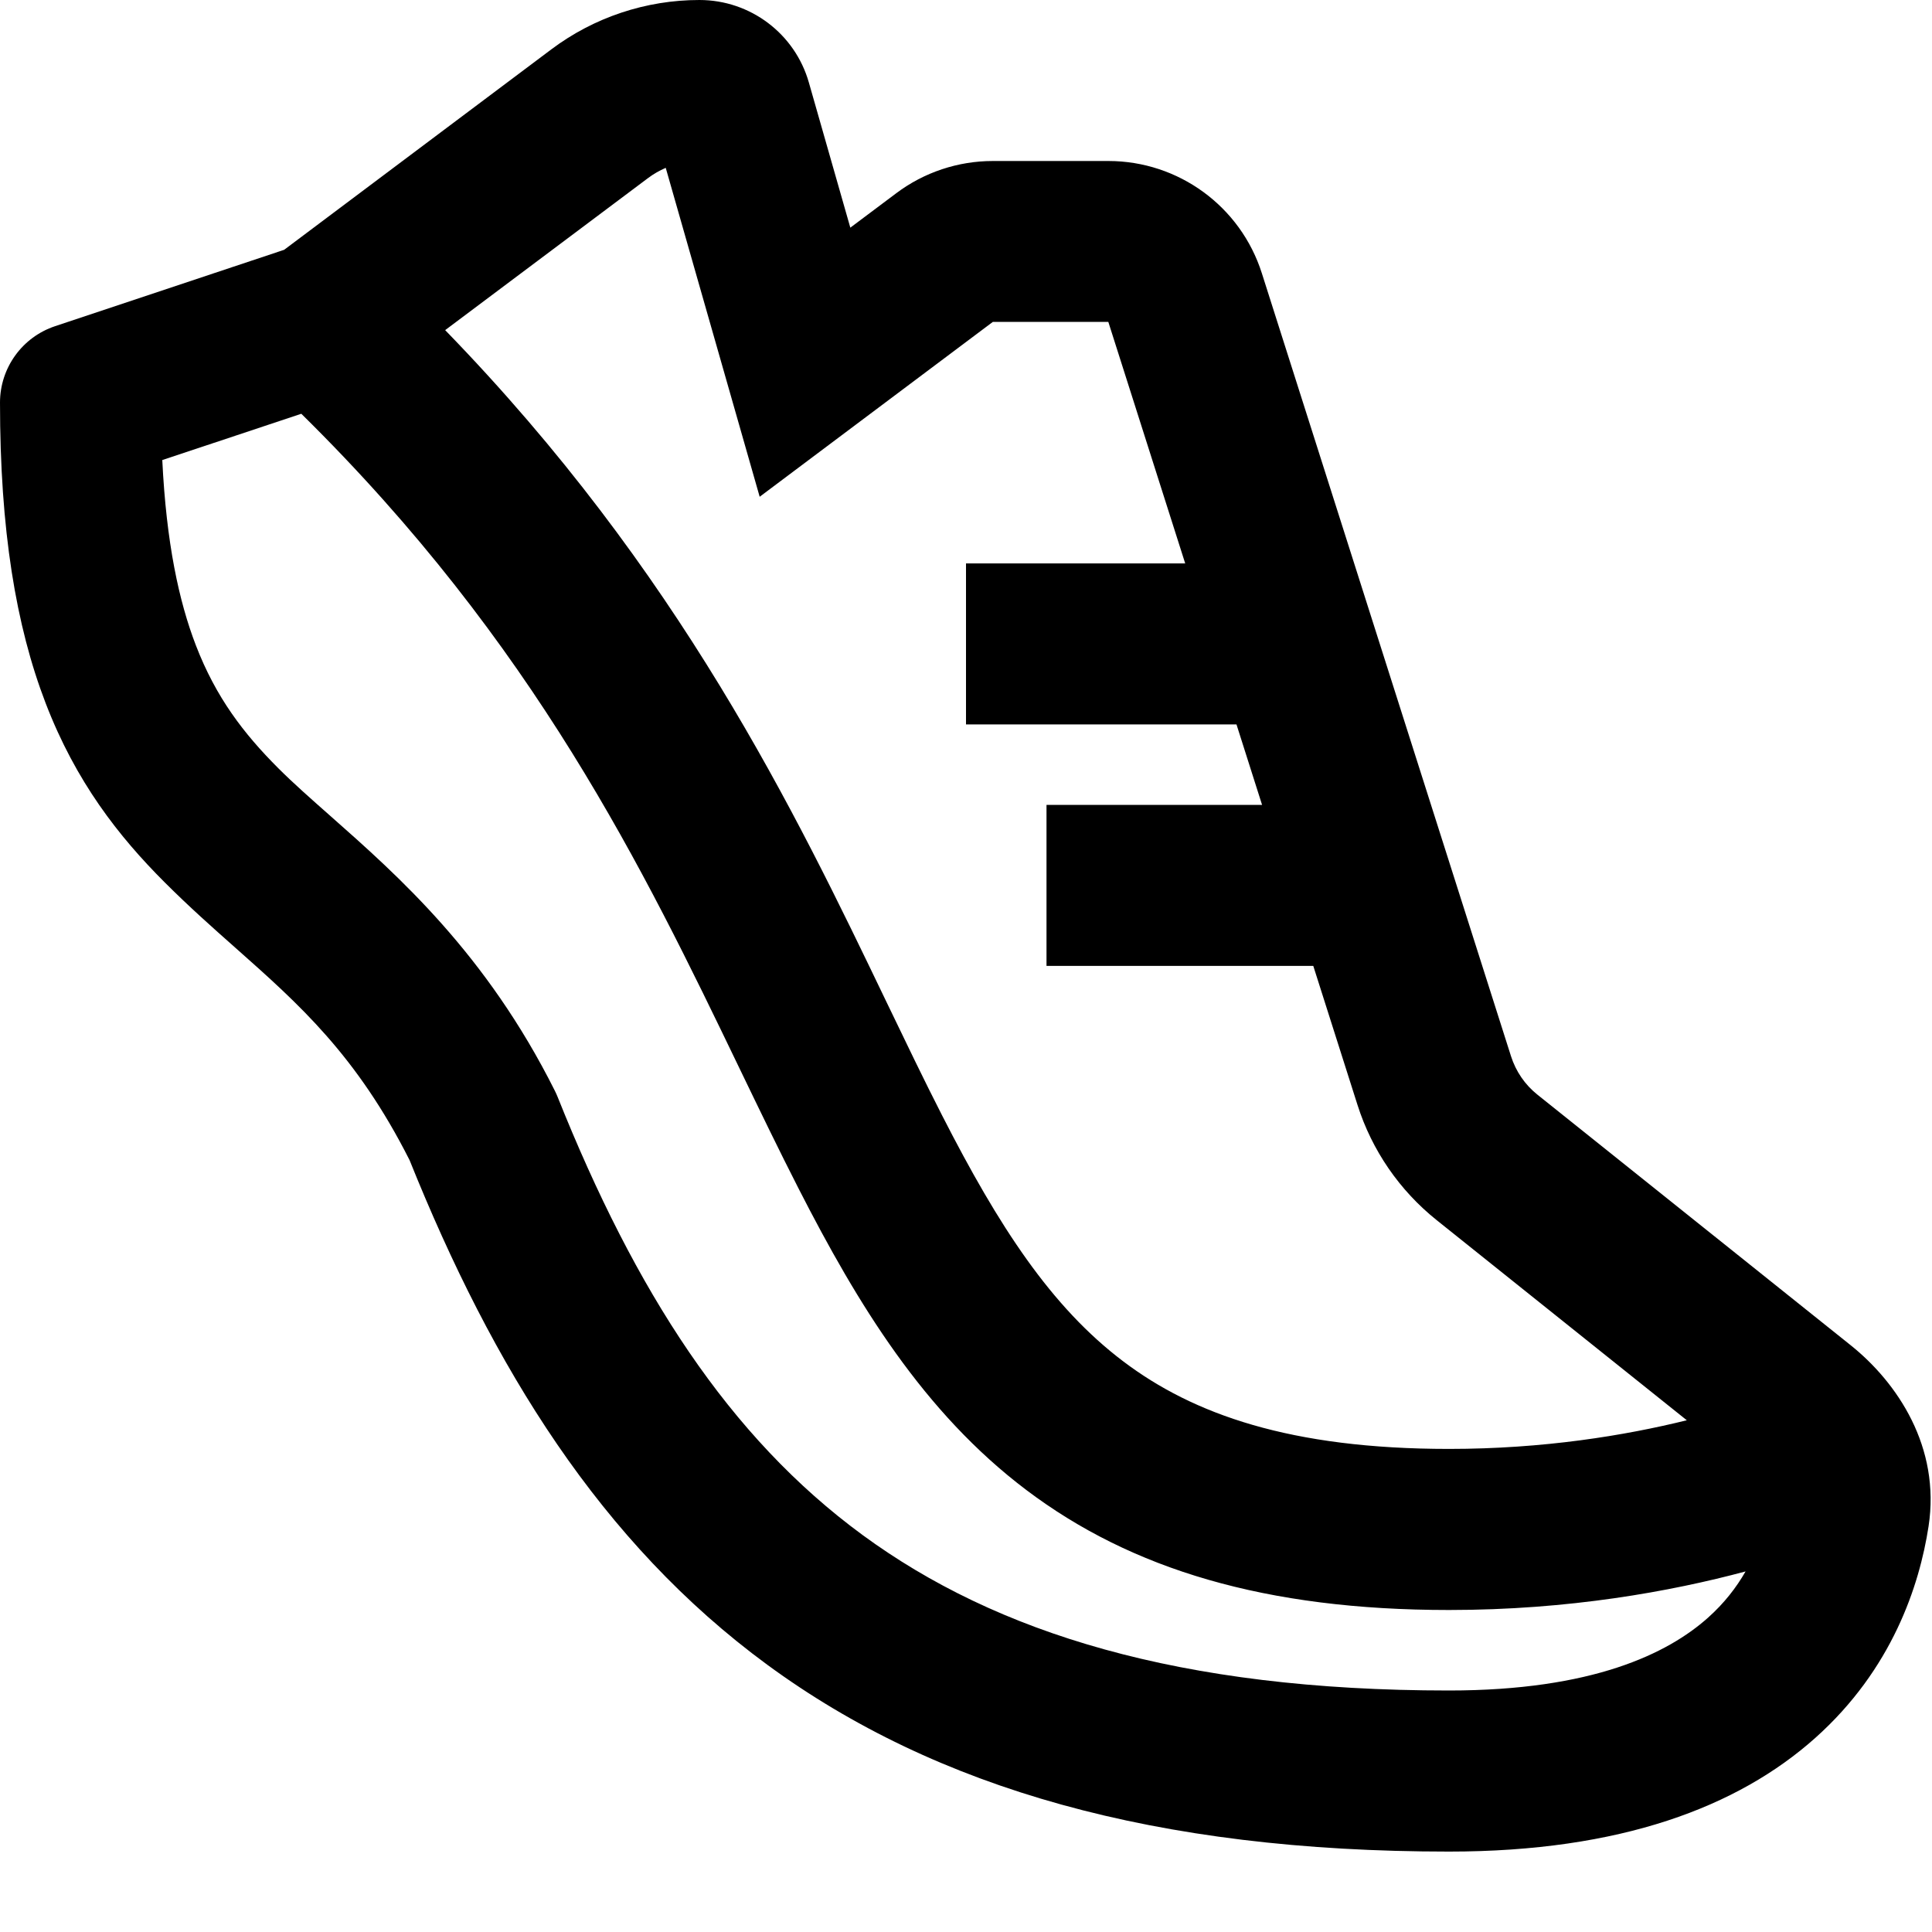 <svg
  fill="none"
  height="24"
  viewBox="0 0 24 24"
  width="24"
  xmlns="http://www.w3.org/2000/svg"
>
  <title>Running Icon</title>
  <path
    d="m8.688 0c-.663 0-1.309.215-1.839.613l-3.319 2.49-2.846.949c-.408.136-.684.518-.684.949 0 1.579.197 2.772.567 3.734.376.978.907 1.654 1.476 2.223.305.305.6.567.886.82.786.697 1.5 1.33 2.159 2.634 1.033 2.57 2.371 4.748 4.446 6.27 2.095 1.536 4.823 2.319 8.466 2.319 2.128 0 3.587-.553 4.549-1.411.956-.853 1.295-1.894 1.408-2.628.152-.987-.389-1.788-.966-2.25l-3.893-3.114c-.154-.123-.268-.289-.328-.478l-3.095-9.726c-.264-.83-1.035-1.394-1.906-1.394h-1.435c-.433 0-.854.14-1.2.4l-.571.428-.515-1.803c-.173-.607-.728-1.025-1.359-1.025zm-.639 2.213c.069-.052.143-.094.221-.128l1.167 4.086 2.896-2.172h1.435l.955 3h-2.723v2h3.36l.318 1h-2.678v2h3.314l.549 1.726c.179.564.522 1.063.985 1.433l3.106 2.485c-.77.19-1.778.356-2.954.356-1.971 0-3.178-.431-4.046-1.087-.896-.677-1.546-1.675-2.251-3.056-.224-.438-.449-.907-.688-1.403-1.14-2.373-2.572-5.353-5.485-8.352zm-4.306 2.927c2.902 2.858 4.254 5.664 5.441 8.127.249.516.491 1.018.738 1.501.732 1.432 1.551 2.777 2.827 3.741 1.304.985 2.972 1.491 5.251 1.491 1.492 0 2.754-.23 3.684-.479-.114.199-.265.395-.467.575-.5.446-1.435.904-3.217.904-3.356 0-5.629-.718-7.284-1.931-1.664-1.22-2.823-3.028-3.788-5.44-.01-.026-.022-.051-.034-.076-.854-1.707-1.948-2.673-2.79-3.417-.24-.212-.459-.405-.647-.593-.431-.431-.775-.88-1.024-1.527-.21-.545-.367-1.271-.417-2.301z"
    fill="#000"
  />
</svg>